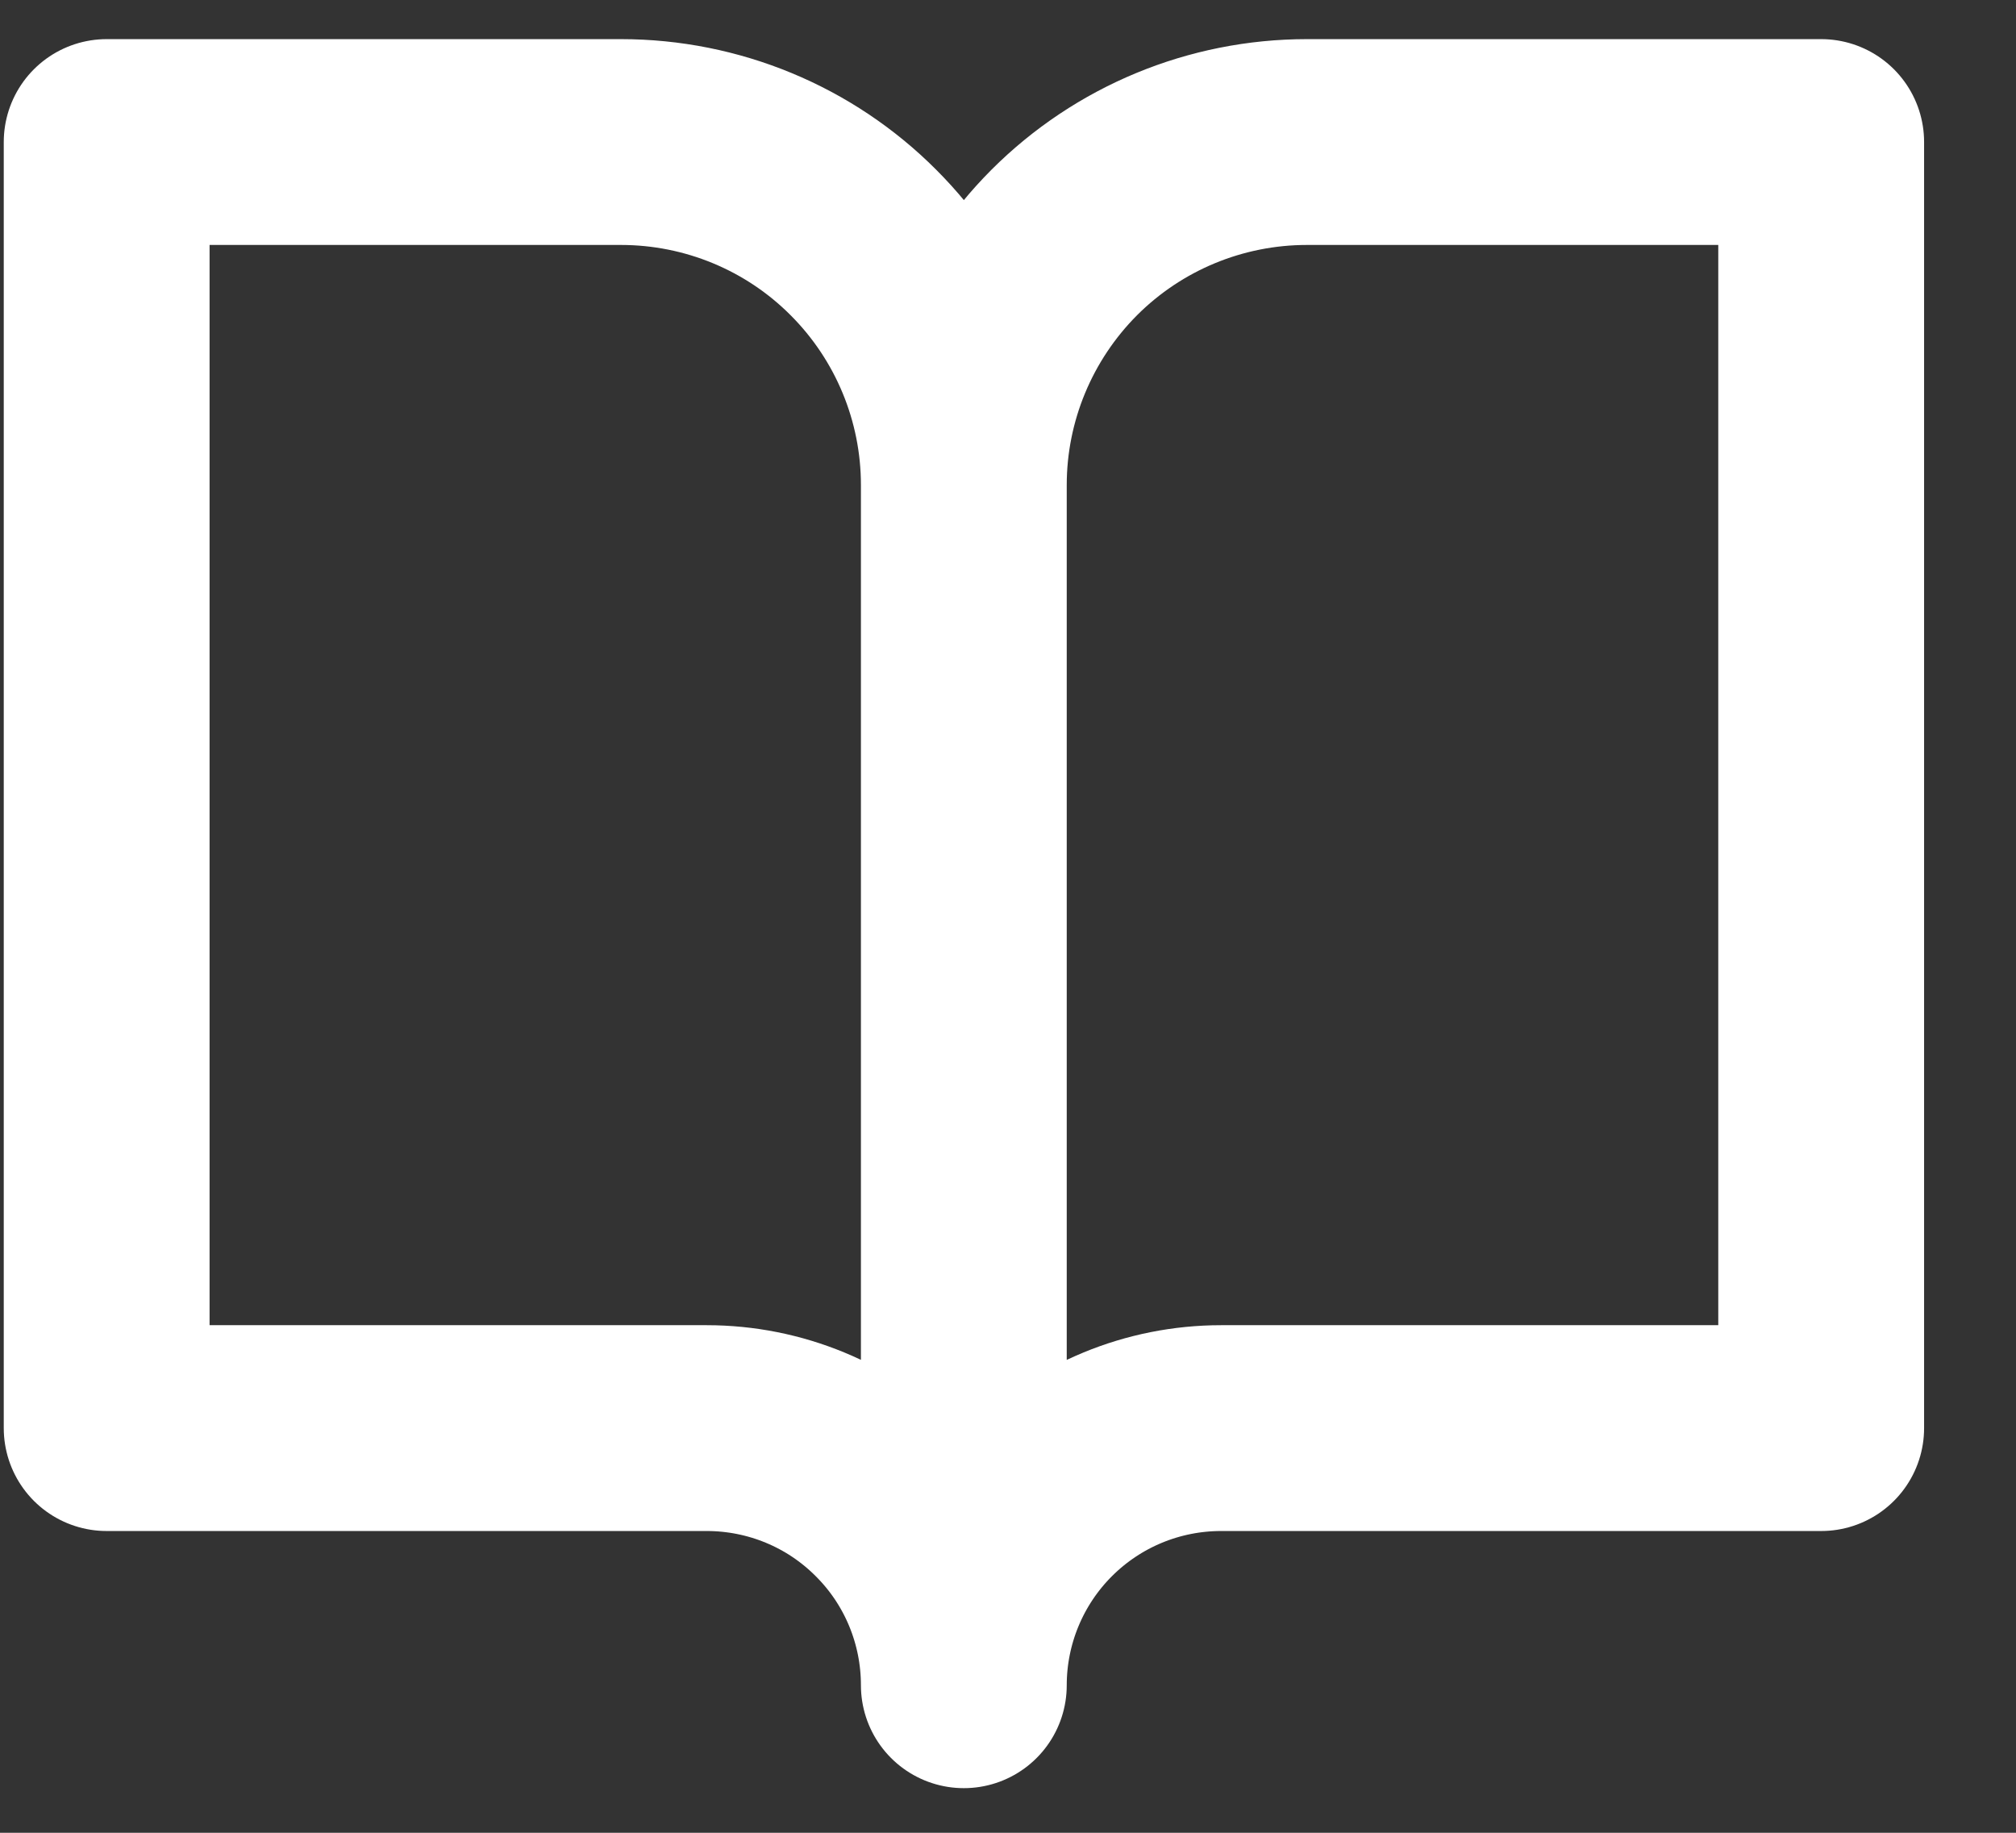 <svg width="11" height="10" viewBox="0 0 11 10" fill="none" xmlns="http://www.w3.org/2000/svg">
<rect x="0" y="0" width="11" height="10" fill="#333333" stroke="none"/>
<path d="M5.259 2.646C5.259 2.15 5.062 1.674 4.711 1.323C4.361 0.972 3.885 0.775 3.388 0.775H0.582V7.792H3.856C4.228 7.792 4.585 7.939 4.848 8.203C5.112 8.466 5.259 8.823 5.259 9.195M5.259 2.646V9.195M5.259 2.646C5.259 2.15 5.457 1.674 5.807 1.323C6.158 0.972 6.634 0.775 7.131 0.775H9.937V7.792H6.663C6.291 7.792 5.934 7.939 5.67 8.203C5.407 8.466 5.259 8.823 5.259 9.195" stroke="white" stroke-width="1.123" stroke-linecap="round" stroke-linejoin="round"/>
</svg>
